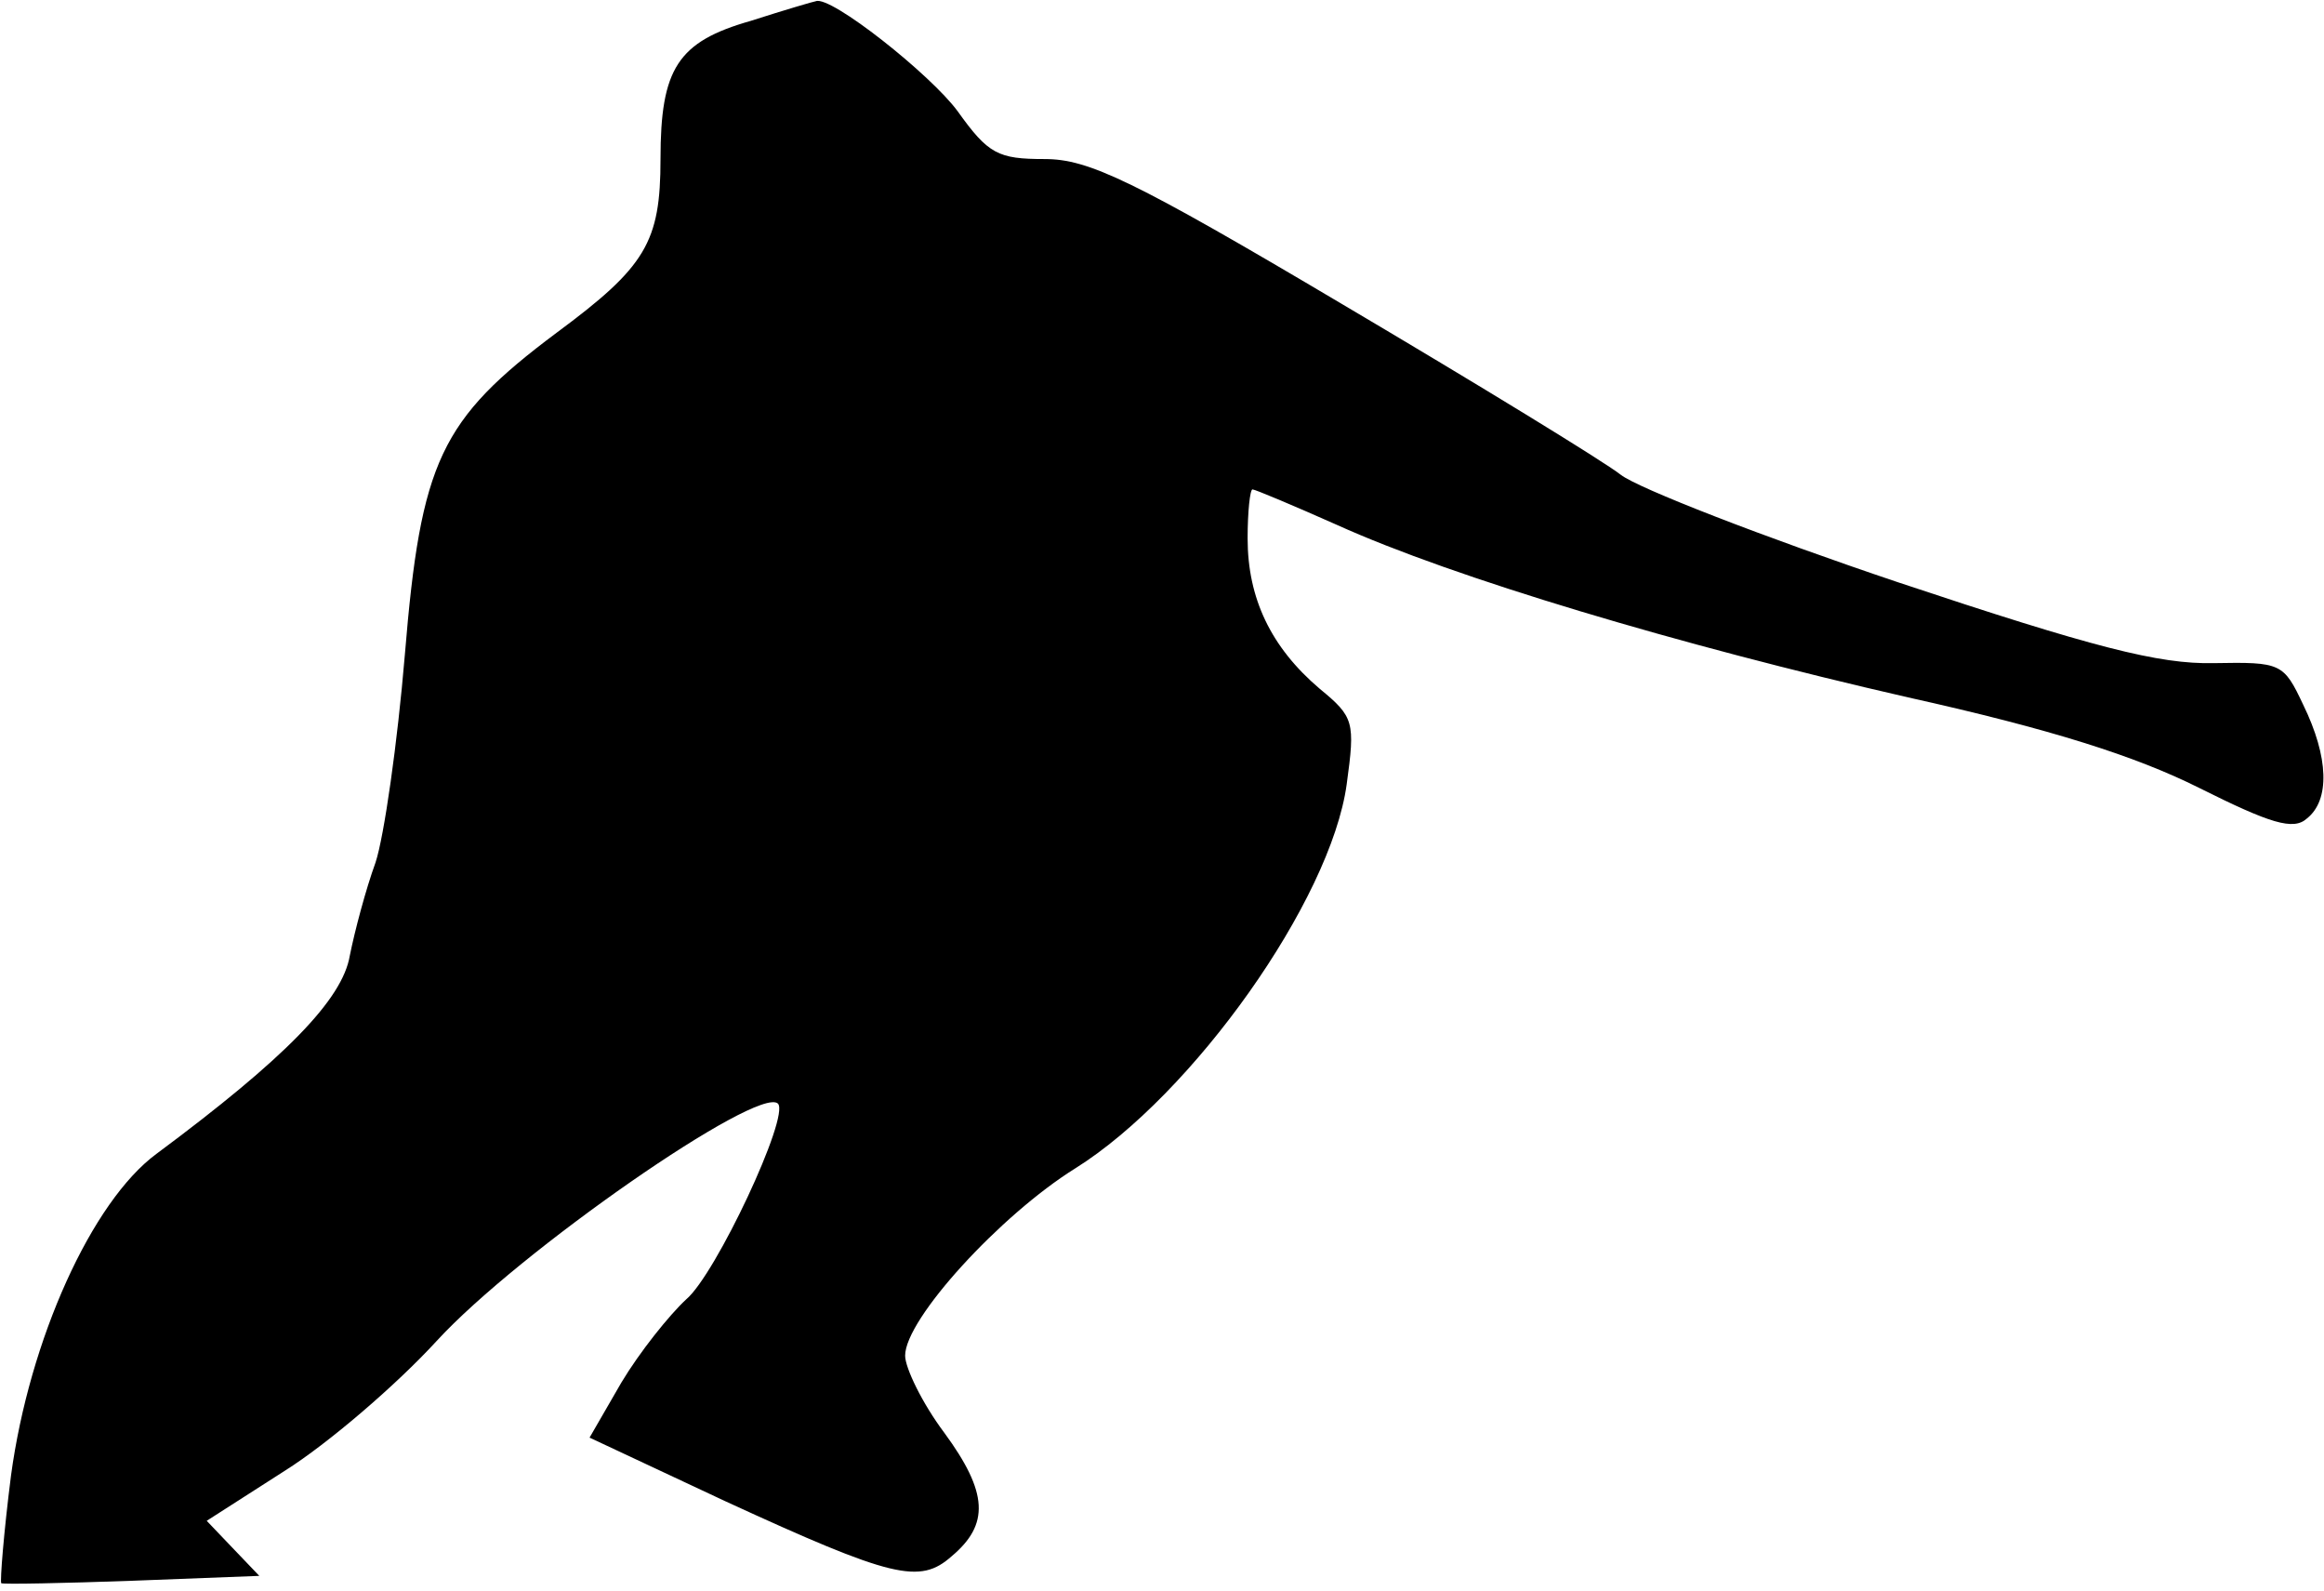 <?xml version="1.0" standalone="no"?>
<!DOCTYPE svg PUBLIC "-//W3C//DTD SVG 20010904//EN"
 "http://www.w3.org/TR/2001/REC-SVG-20010904/DTD/svg10.dtd">
<svg version="1.0" xmlns="http://www.w3.org/2000/svg"
 width="190pt" height="130pt" viewBox="0 0 190 130"
 preserveAspectRatio="xMidYMid meet">
<g transform="translate(0,130) scale(0.1,-0.1)"
fill="#000000" stroke="none">
<path fill="#000000" stroke="none" d="M614 1283 c-60 -17 -74 -39 -74 -113 0
-68 -12 -88 -85 -142 -95 -71 -111 -105 -124 -263 -6 -72 -17 -149 -24 -170
-8 -22 -17 -56 -21 -76 -6 -36 -53 -84 -158 -162 -53 -39 -104 -152 -119 -263
-6 -47 -9 -86 -8 -88 2 -1 51 0 107 2 l104 4 -22 23 -21 22 64 41 c35 22 91
70 124 106 67 73 263 209 279 194 10 -10 -51 -140 -75 -160 -14 -13 -38 -43
-53 -68 l-26 -45 111 -52 c137 -63 159 -68 185 -45 31 26 30 52 -6 101 -18 24
-32 53 -32 63 0 30 78 115 139 153 96 60 209 219 222 314 7 51 6 55 -22 78
-40 34 -59 74 -59 123 0 22 2 40 4 40 2 0 33 -13 69 -29 95 -43 279 -98 467
-141 117 -26 186 -48 238 -74 58 -29 77 -35 88 -25 19 15 18 50 -3 93 -16 34
-18 35 -73 34 -45 -1 -99 13 -258 66 -110 37 -213 77 -227 88 -14 11 -117 74
-227 139 -172 102 -208 119 -244 119 -38 0 -46 4 -71 39 -22 30 -104 95 -116
90 -1 0 -25 -7 -53 -16z"/>
</g>
</svg>
